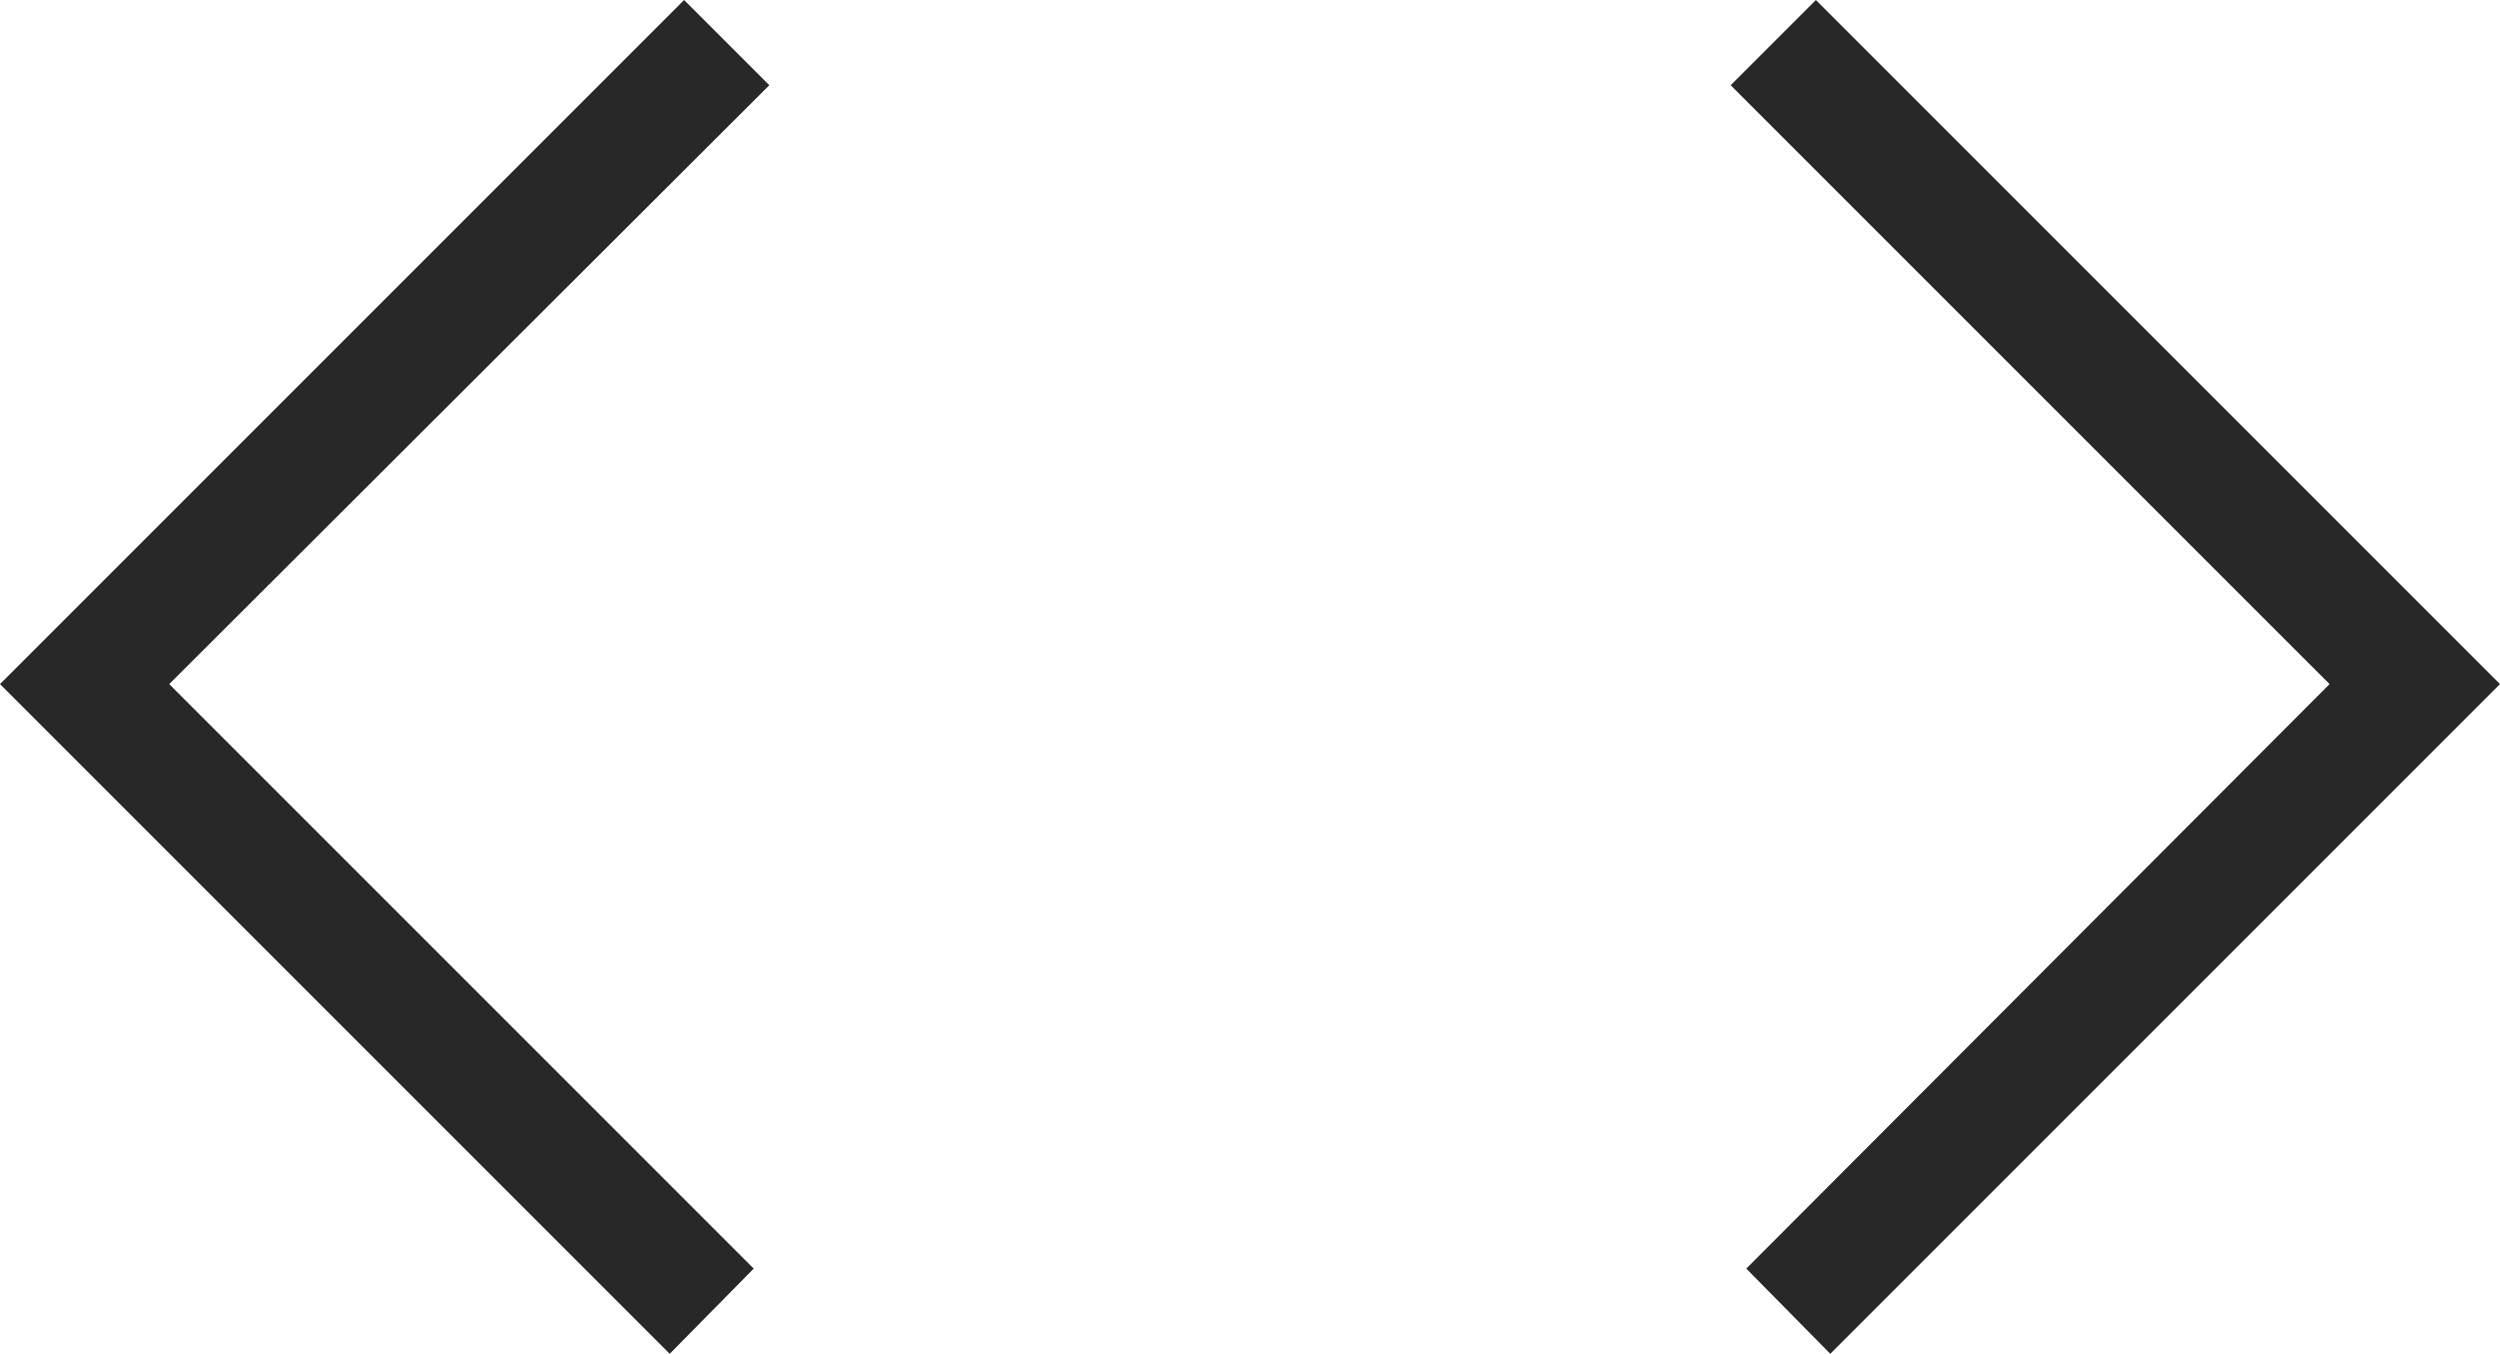 <svg xmlns="http://www.w3.org/2000/svg" viewBox="0 0 20.83 11.28"><defs><style>.cls-1{fill:#282828;}</style></defs><title>Asset 18</title><g id="Layer_2" data-name="Layer 2"><g id="Icons"><polygon class="cls-1" points="5.58 11.28 0 5.7 5.7 0 6.41 0.71 1.41 5.7 6.28 10.57 5.58 11.28"/><polygon class="cls-1" points="15.25 11.28 14.55 10.57 19.41 5.7 14.42 0.71 15.13 0 20.83 5.7 15.25 11.28"/></g></g></svg>